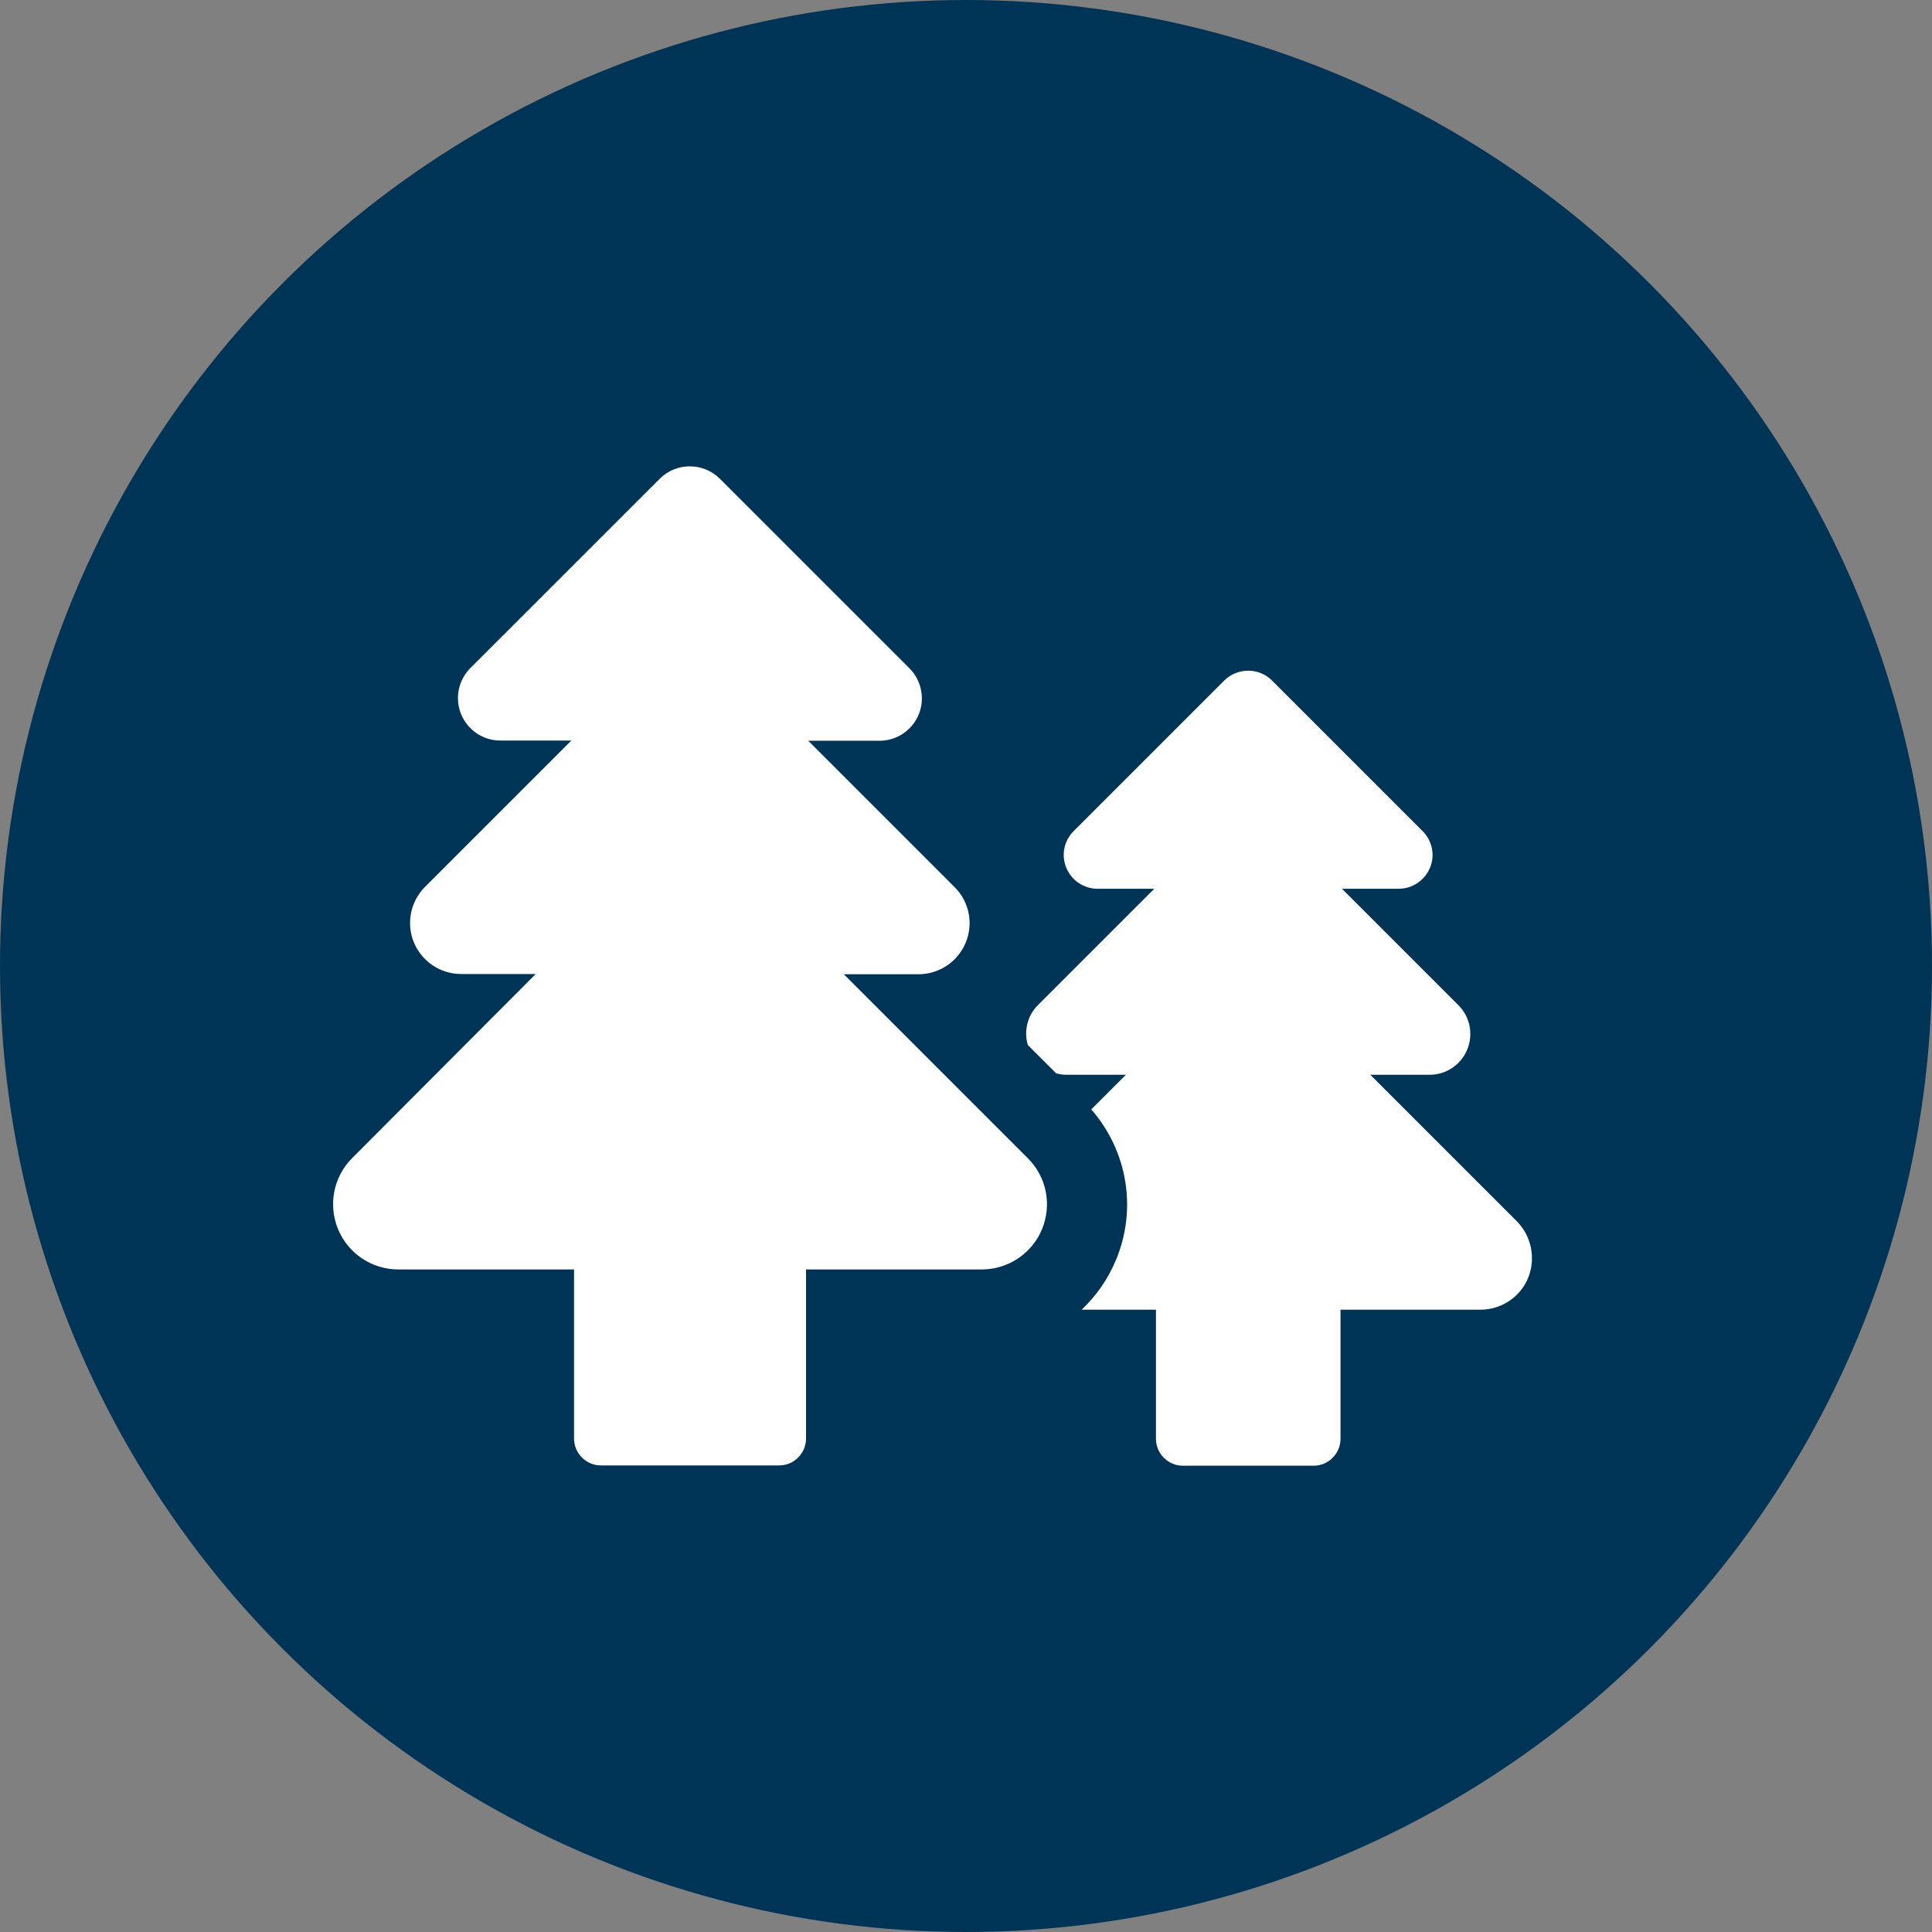 <svg width="40" height="40" viewBox="0 0 40 40" fill="none" xmlns="http://www.w3.org/2000/svg">
<rect x="0" y="0" width="40" height="40" fill="#808080" stroke="none"/>
<circle cx="20" cy="20" r="20" fill="#003457"/>
<path d="M17.471 20.171H19.015C19.441 20.171 19.828 19.915 19.993 19.519C20.158 19.123 20.068 18.666 19.762 18.365L16.734 15.337H18.208C18.564 15.337 18.885 15.121 19.02 14.795C19.155 14.469 19.08 14.088 18.83 13.837L14.903 9.911C14.733 9.741 14.507 9.655 14.281 9.655C14.056 9.655 13.83 9.741 13.66 9.911L9.738 13.832C9.488 14.083 9.412 14.459 9.548 14.79C9.683 15.116 10.004 15.332 10.355 15.332H11.829L8.801 18.36C8.5 18.661 8.405 19.118 8.57 19.514C8.735 19.91 9.122 20.166 9.548 20.166H11.092L7.291 23.977C6.905 24.363 6.79 24.944 7 25.451C7.211 25.957 7.703 26.283 8.249 26.283H11.885V29.783C11.885 30.089 12.135 30.34 12.441 30.34H16.132C16.438 30.34 16.688 30.089 16.688 29.783V26.283H20.324C20.87 26.283 21.367 25.952 21.573 25.451C21.783 24.944 21.668 24.363 21.277 23.977L17.471 20.171Z" fill="white"/>
<path d="M31.4 25.281L28.371 22.252H29.599C29.94 22.252 30.246 22.047 30.377 21.731C30.507 21.415 30.437 21.054 30.196 20.813L27.784 18.401H28.958C29.238 18.401 29.494 18.231 29.605 17.97C29.715 17.709 29.655 17.408 29.454 17.208L26.335 14.089C26.064 13.818 25.623 13.818 25.347 14.089L22.228 17.208C22.028 17.408 21.967 17.709 22.078 17.97C22.188 18.231 22.439 18.401 22.725 18.401H23.898L21.486 20.813C21.27 21.029 21.195 21.345 21.28 21.636L21.867 22.222C21.937 22.242 22.008 22.252 22.083 22.252H23.311L22.594 22.969C23.341 23.827 23.547 25.025 23.106 26.083C22.94 26.485 22.695 26.831 22.394 27.116H23.933V29.789C23.933 30.095 24.184 30.346 24.49 30.346H27.198C27.503 30.346 27.754 30.095 27.754 29.789V27.116H30.648C31.084 27.116 31.475 26.856 31.64 26.454C31.801 26.053 31.706 25.587 31.4 25.281Z" fill="white"/>
</svg>
